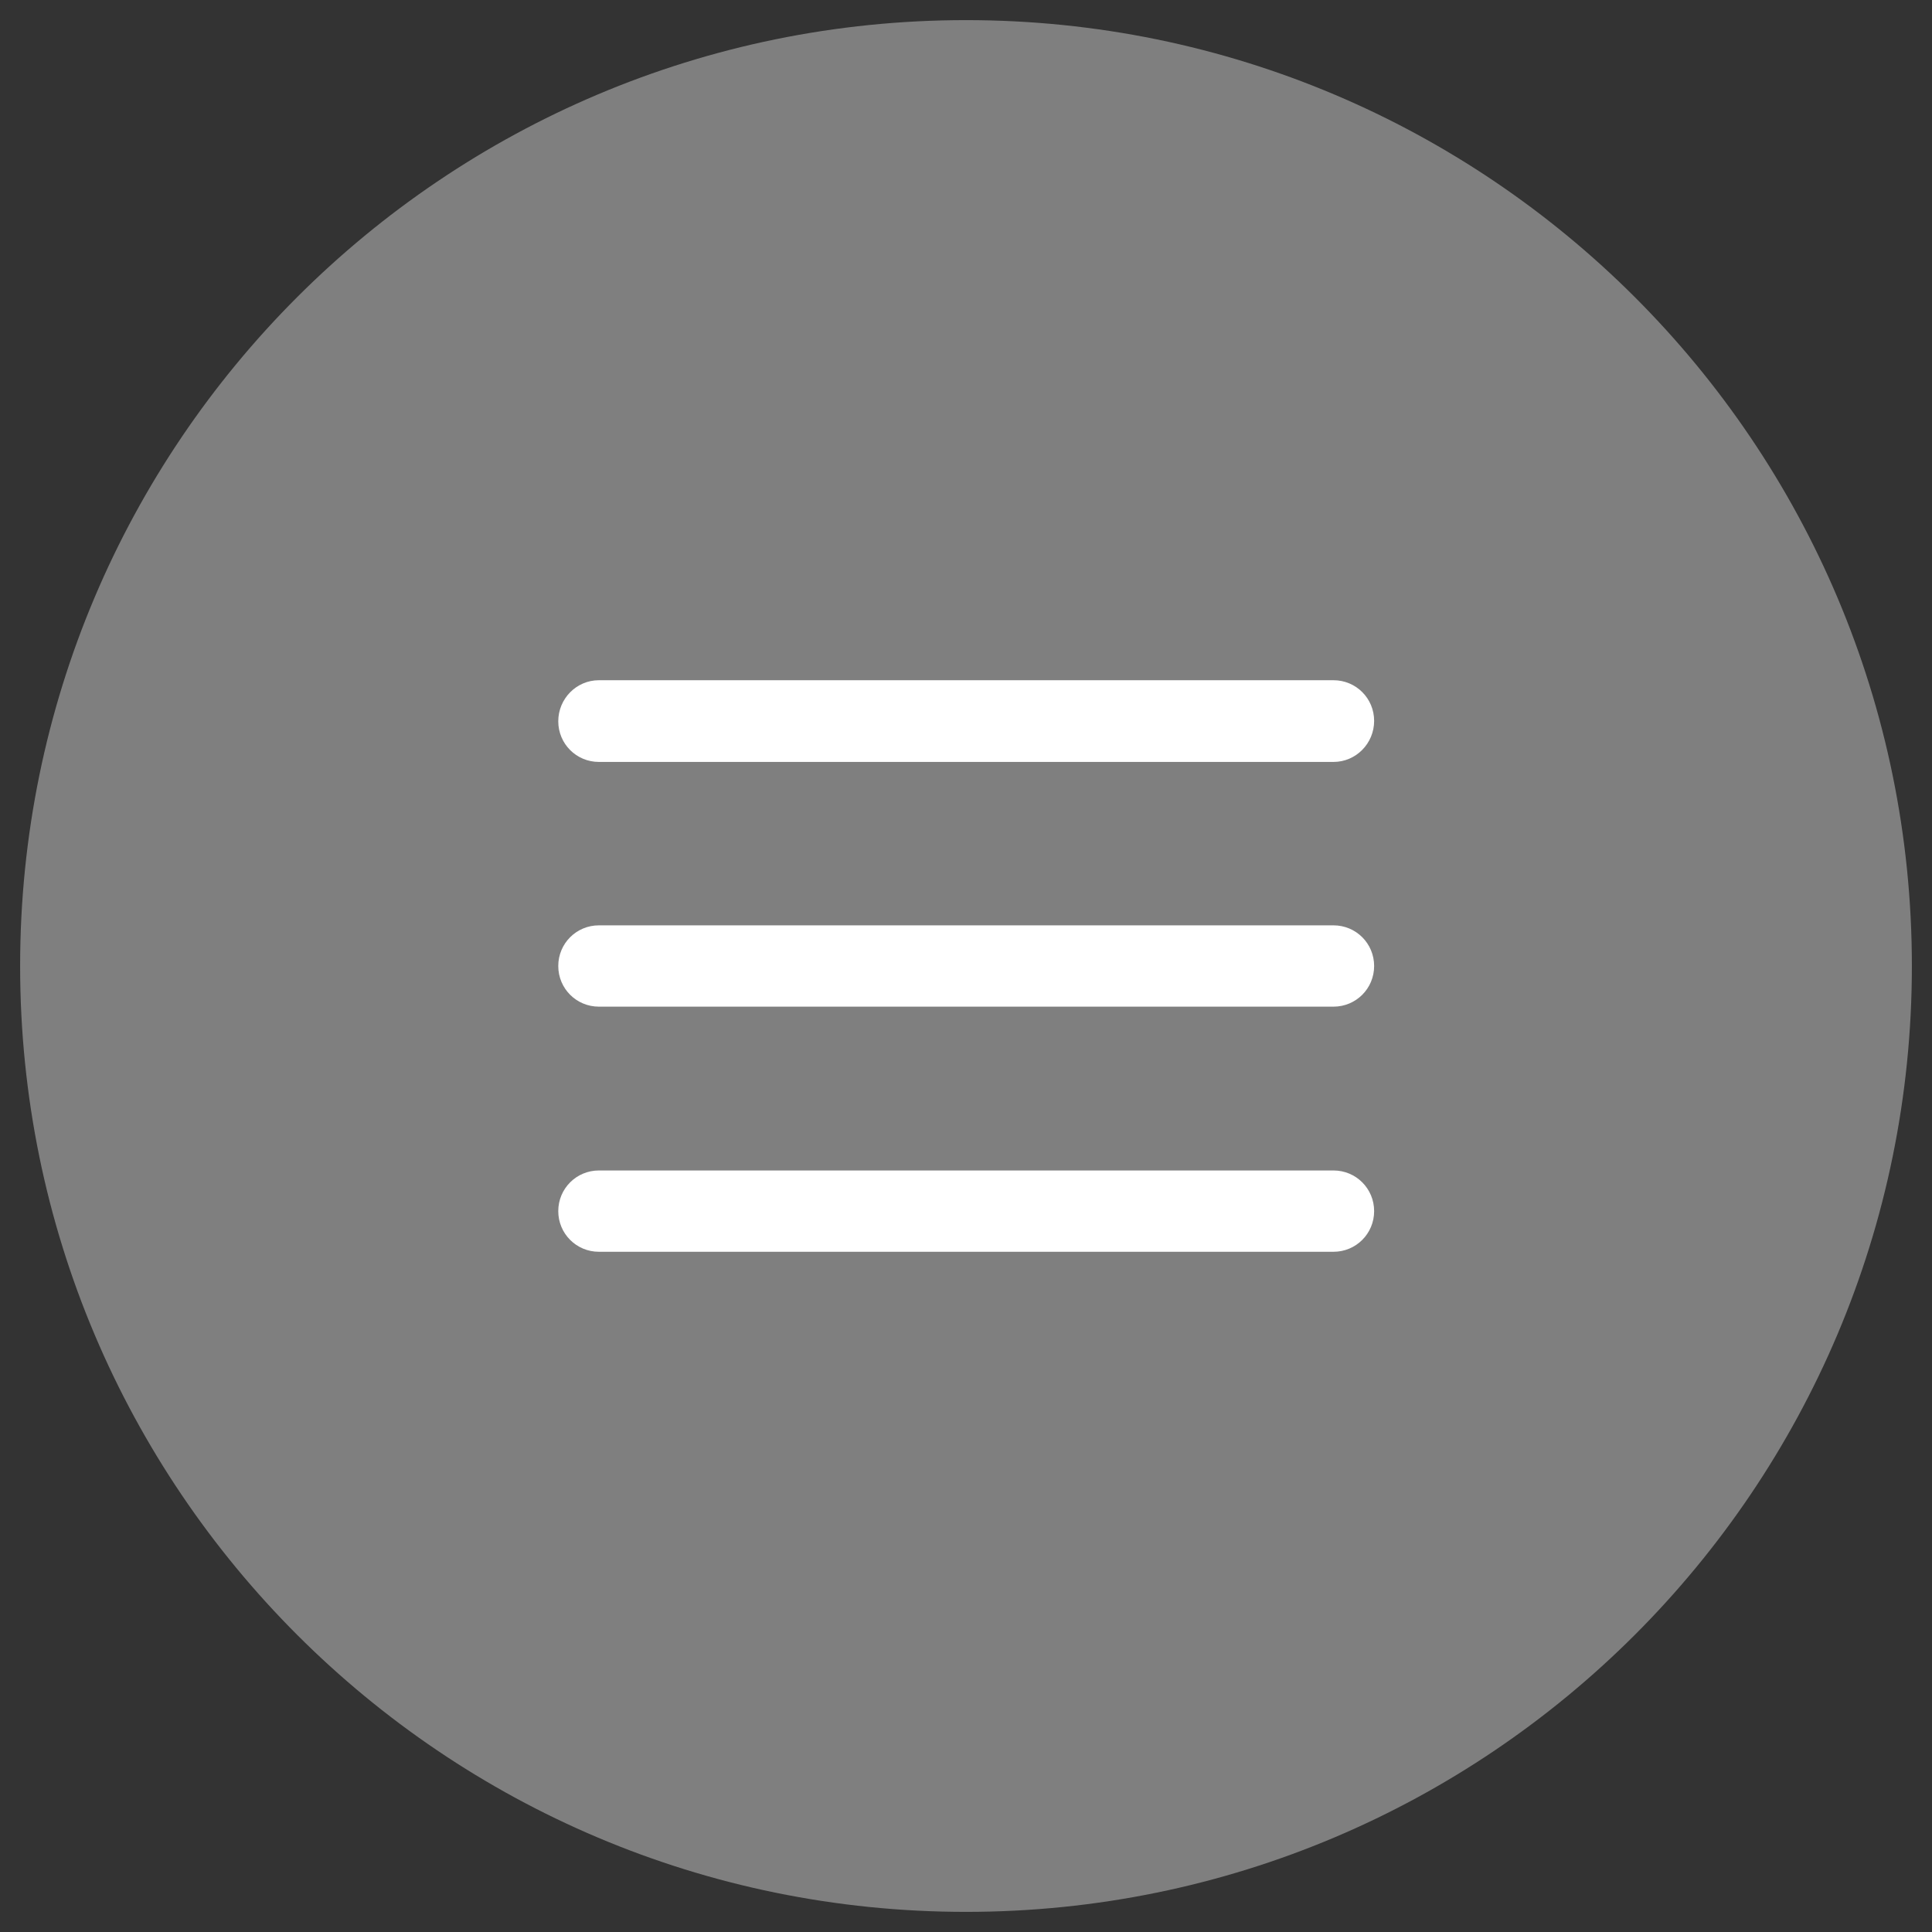 <?xml version="1.0" encoding="UTF-8"?>
<svg id="Capa_1" xmlns="http://www.w3.org/2000/svg" width="48" height="48" viewBox="0 0 48 48">
  <rect x="0" y="0" width="48" height="48" fill="#333333" stroke="none"/>
  <g id="Grupo_838">
    <path id="Rectángulo_403" d="M24,.5h0c12.98,0,23.5,10.52,23.5,23.5h0c0,12.98-10.52,23.5-23.5,23.5h0C11.02,47.5.5,36.98.5,24h0C.5,11.02,11.02.5,24,.5Z" fill="#7f7f7f"/>
    <path id="Trazado_53" d="M14.88,25.01h18.25c.56,0,1.01-.45,1.01-1.01s-.45-1.01-1.01-1.01H14.88c-.56,0-1.01.45-1.01,1.01s.45,1.01,1.01,1.01ZM14.88,18.93h18.25c.56,0,1.01-.46,1.01-1.02s-.45-1.01-1.01-1.01H14.88c-.56,0-1.01.46-1.01,1.02s.45,1.01,1.01,1.01ZM14.88,31.1h18.25c.56,0,1.01-.45,1.01-1.01s-.45-1.01-1.01-1.01H14.88c-.56,0-1.01.45-1.01,1.01s.45,1.01,1.01,1.01Z" fill="#fff"/>
  </g>
</svg>